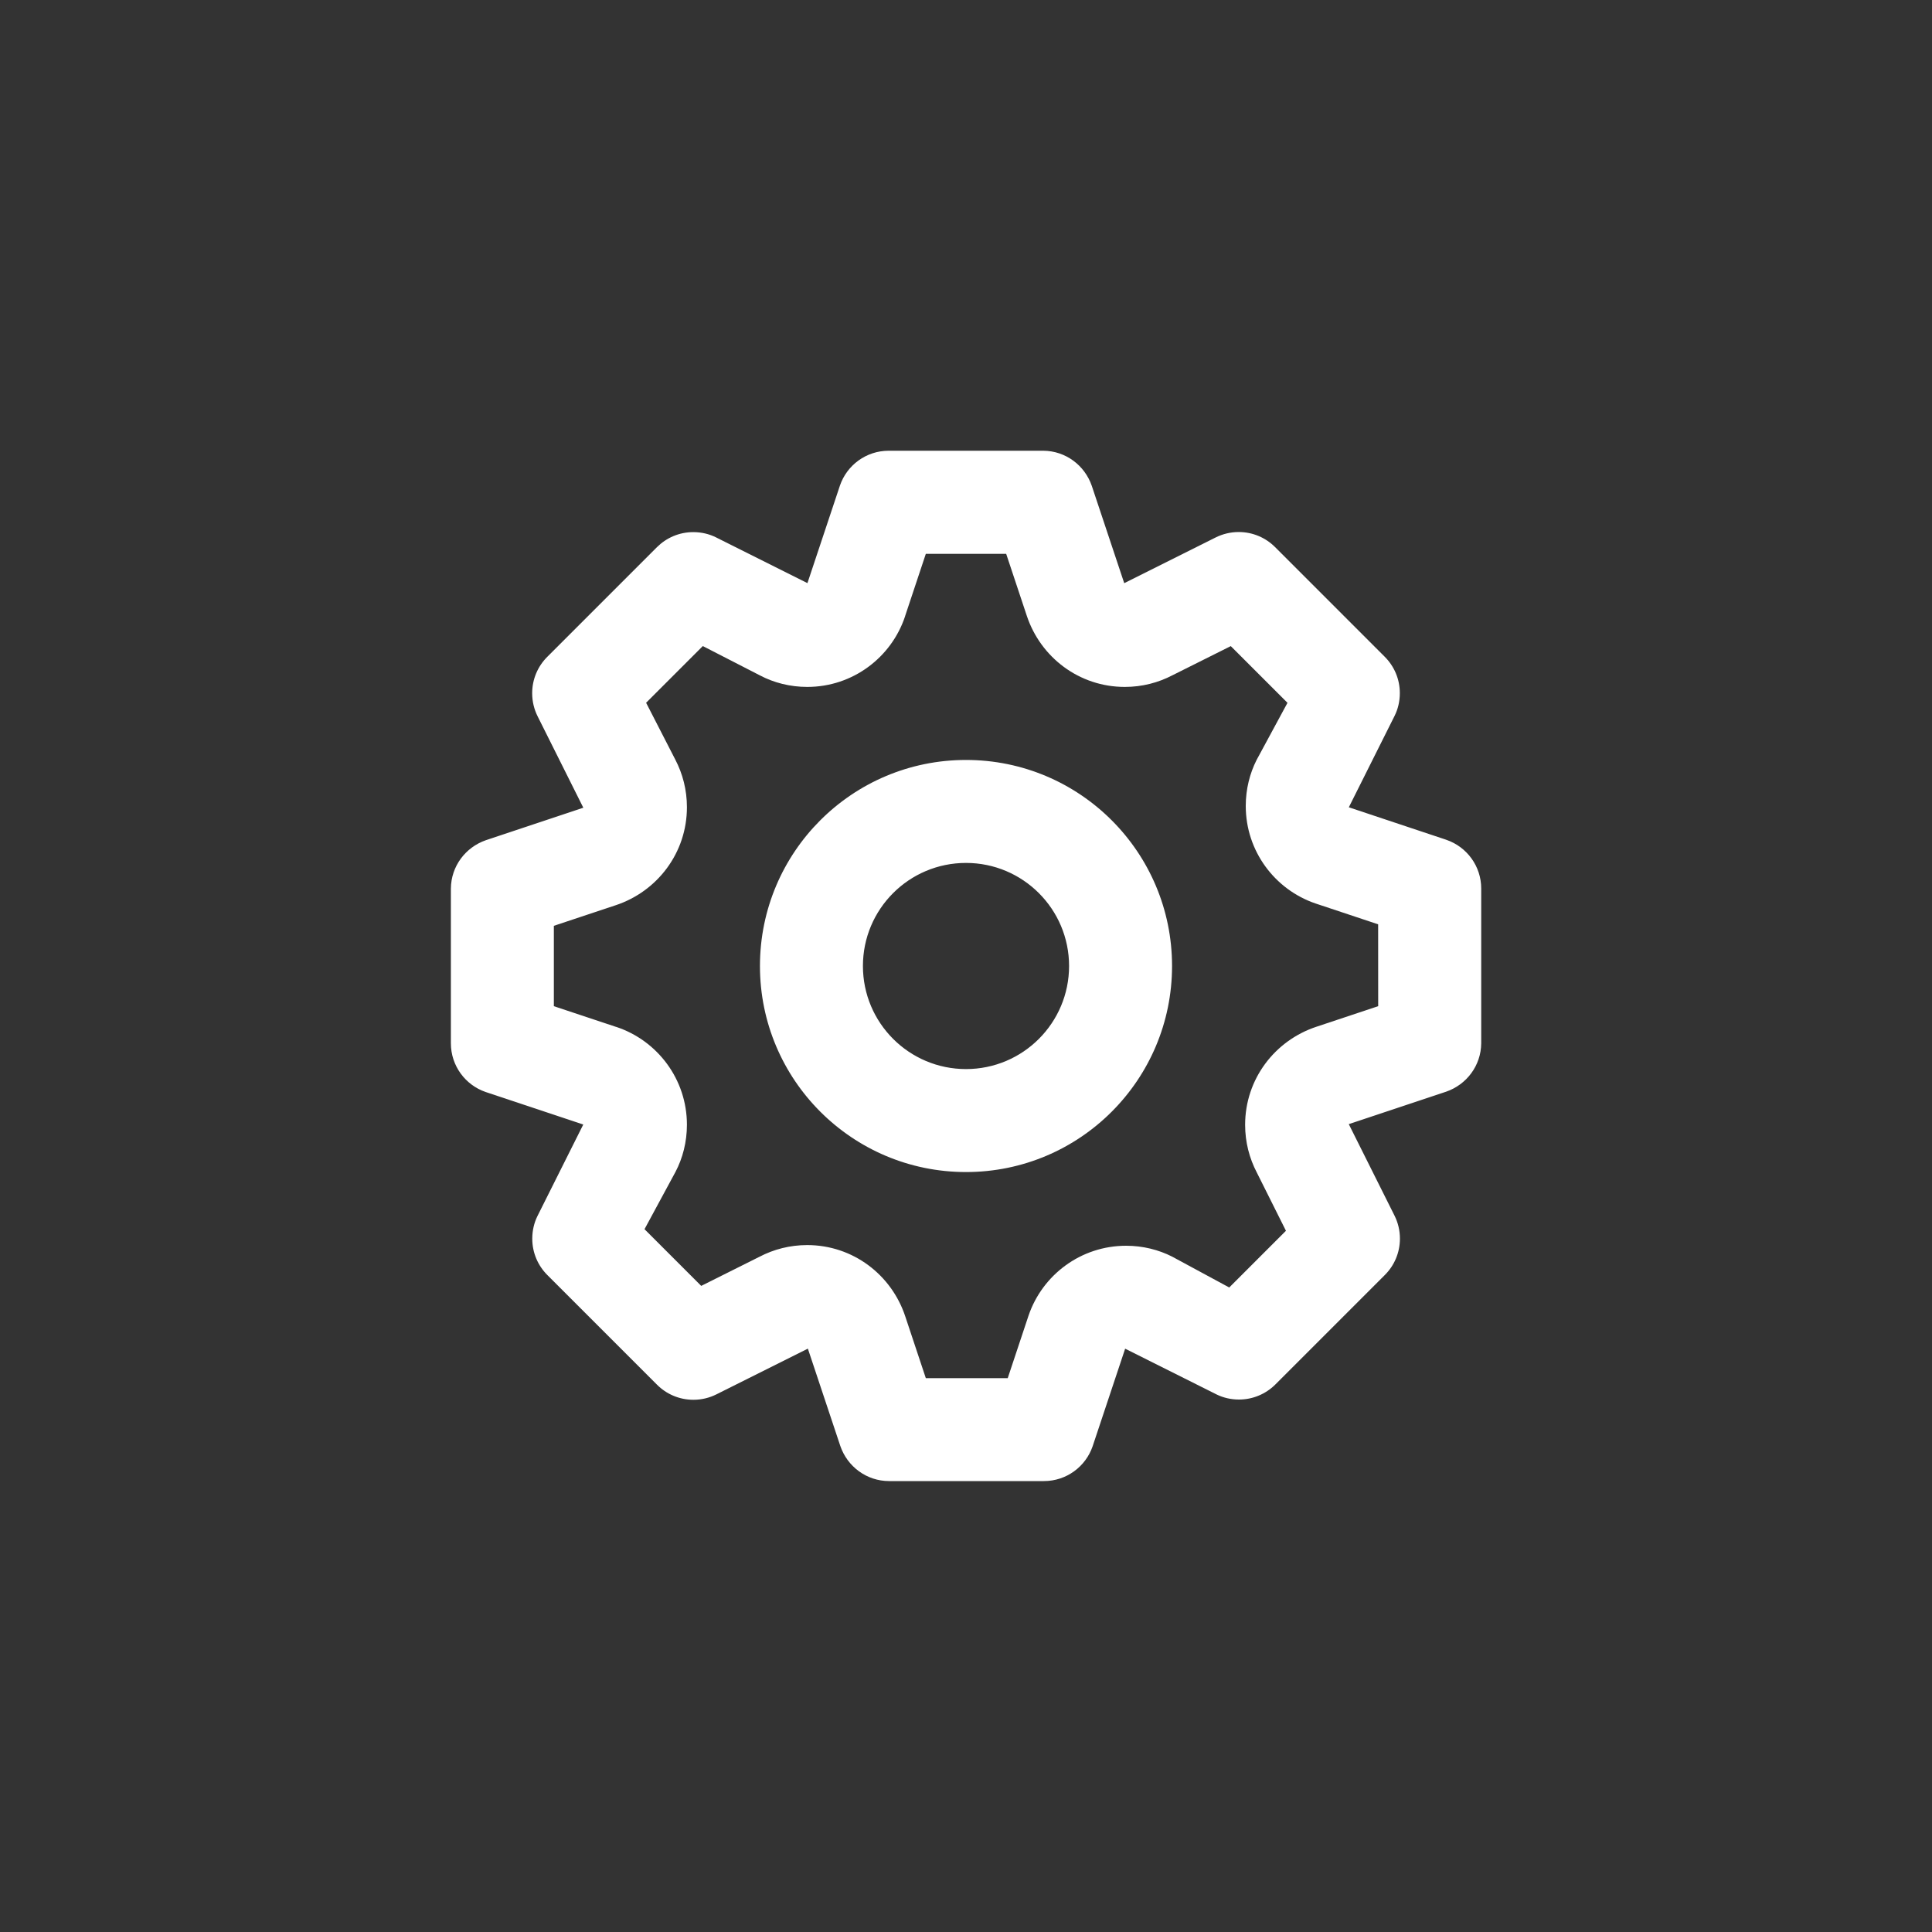 <!-- Generated by IcoMoon.io -->
<svg version="1.1" xmlns="http://www.w3.org/2000/svg" width="40" height="40" viewBox="0 0 40 40">
<rect x="0" y="0" width="40" height="40" fill="#333333" stroke="none"/>
<title>ul-cog</title>
<path fill="#fff" d="M29.942 17.386l-2.016-0.672 0.95-1.898c0.067-0.136 0.106-0.296 0.106-0.465 0-0.293-0.118-0.558-0.31-0.751l-2.272-2.272c-0.193-0.194-0.46-0.313-0.754-0.313-0.172 0-0.334 0.041-0.478 0.113l-1.892 0.946-0.672-2.016c-0.146-0.423-0.539-0.722-1.002-0.726h-3.201c-0.001 0-0.002 0-0.002 0-0.467 0-0.864 0.3-1.008 0.718l-0.674 2.023-1.898-0.95c-0.136-0.067-0.296-0.106-0.465-0.106-0.293 0-0.558 0.118-0.751 0.31l-2.272 2.272c-0.194 0.193-0.313 0.46-0.313 0.754 0 0.172 0.041 0.334 0.113 0.478l0.946 1.892-2.016 0.672c-0.423 0.146-0.722 0.539-0.726 1.002v3.201c0 0.001 0 0.002 0 0.002 0 0.467 0.3 0.864 0.718 1.008l2.023 0.674-0.95 1.898c-0.067 0.136-0.106 0.296-0.106 0.465 0 0.293 0.118 0.558 0.31 0.751l2.272 2.272c0.193 0.194 0.46 0.313 0.754 0.313 0.172 0 0.334-0.041 0.478-0.113l1.892-0.946 0.672 2.016c0.146 0.426 0.544 0.726 1.010 0.726 0.001 0 0.002 0 0.003 0h3.2c0.001 0 0.002 0 0.002 0 0.467 0 0.864-0.3 1.008-0.718l0.674-2.023 1.898 0.95c0.134 0.065 0.291 0.103 0.458 0.103 0.291 0 0.555-0.117 0.748-0.306l2.272-2.272c0.194-0.193 0.313-0.46 0.313-0.754 0-0.172-0.041-0.334-0.113-0.478l-0.946-1.892 2.016-0.672c0.423-0.146 0.722-0.539 0.726-1.002v-3.201c0-0.001 0-0.002 0-0.002 0-0.467-0.3-0.864-0.718-1.008l-0.007-0.002zM28.534 20.832l-1.28 0.426c-0.863 0.286-1.475 1.086-1.475 2.030 0 0.358 0.088 0.694 0.243 0.99l-0.006-0.012 0.608 1.216-1.174 1.174-1.184-0.64c-0.278-0.141-0.605-0.224-0.951-0.224-0.938 0-1.734 0.605-2.020 1.446l-0.005 0.015-0.426 1.28h-1.696l-0.426-1.28c-0.286-0.863-1.086-1.475-2.030-1.475-0.358 0-0.694 0.088-0.99 0.243l0.012-0.006-1.216 0.608-1.174-1.174 0.64-1.184c0.15-0.284 0.238-0.622 0.238-0.978 0-0.943-0.612-1.743-1.46-2.025l-0.015-0.004-1.28-0.426v-1.664l1.28-0.426c0.863-0.286 1.475-1.086 1.475-2.030 0-0.358-0.088-0.694-0.243-0.99l0.006 0.012-0.608-1.184 1.174-1.174 1.184 0.608c0.284 0.15 0.622 0.238 0.978 0.238 0.943 0 1.743-0.612 2.025-1.46l0.004-0.015 0.426-1.28h1.664l0.426 1.28c0.286 0.863 1.086 1.475 2.030 1.475 0.358 0 0.694-0.088 0.99-0.243l-0.012 0.006 1.216-0.608 1.174 1.174-0.64 1.184c-0.141 0.278-0.224 0.605-0.224 0.951 0 0.938 0.605 1.734 1.446 2.020l0.015 0.005 1.28 0.426zM20 15.734c-2.357 0-4.266 1.91-4.266 4.266s1.91 4.266 4.266 4.266c2.357 0 4.266-1.91 4.266-4.266v0c0-2.357-1.91-4.266-4.266-4.266v0zM20 22.134c-1.178 0-2.134-0.955-2.134-2.134s0.955-2.134 2.134-2.134c1.178 0 2.134 0.955 2.134 2.134v0c0 1.178-0.955 2.134-2.134 2.134v0z"></path>
</svg>

